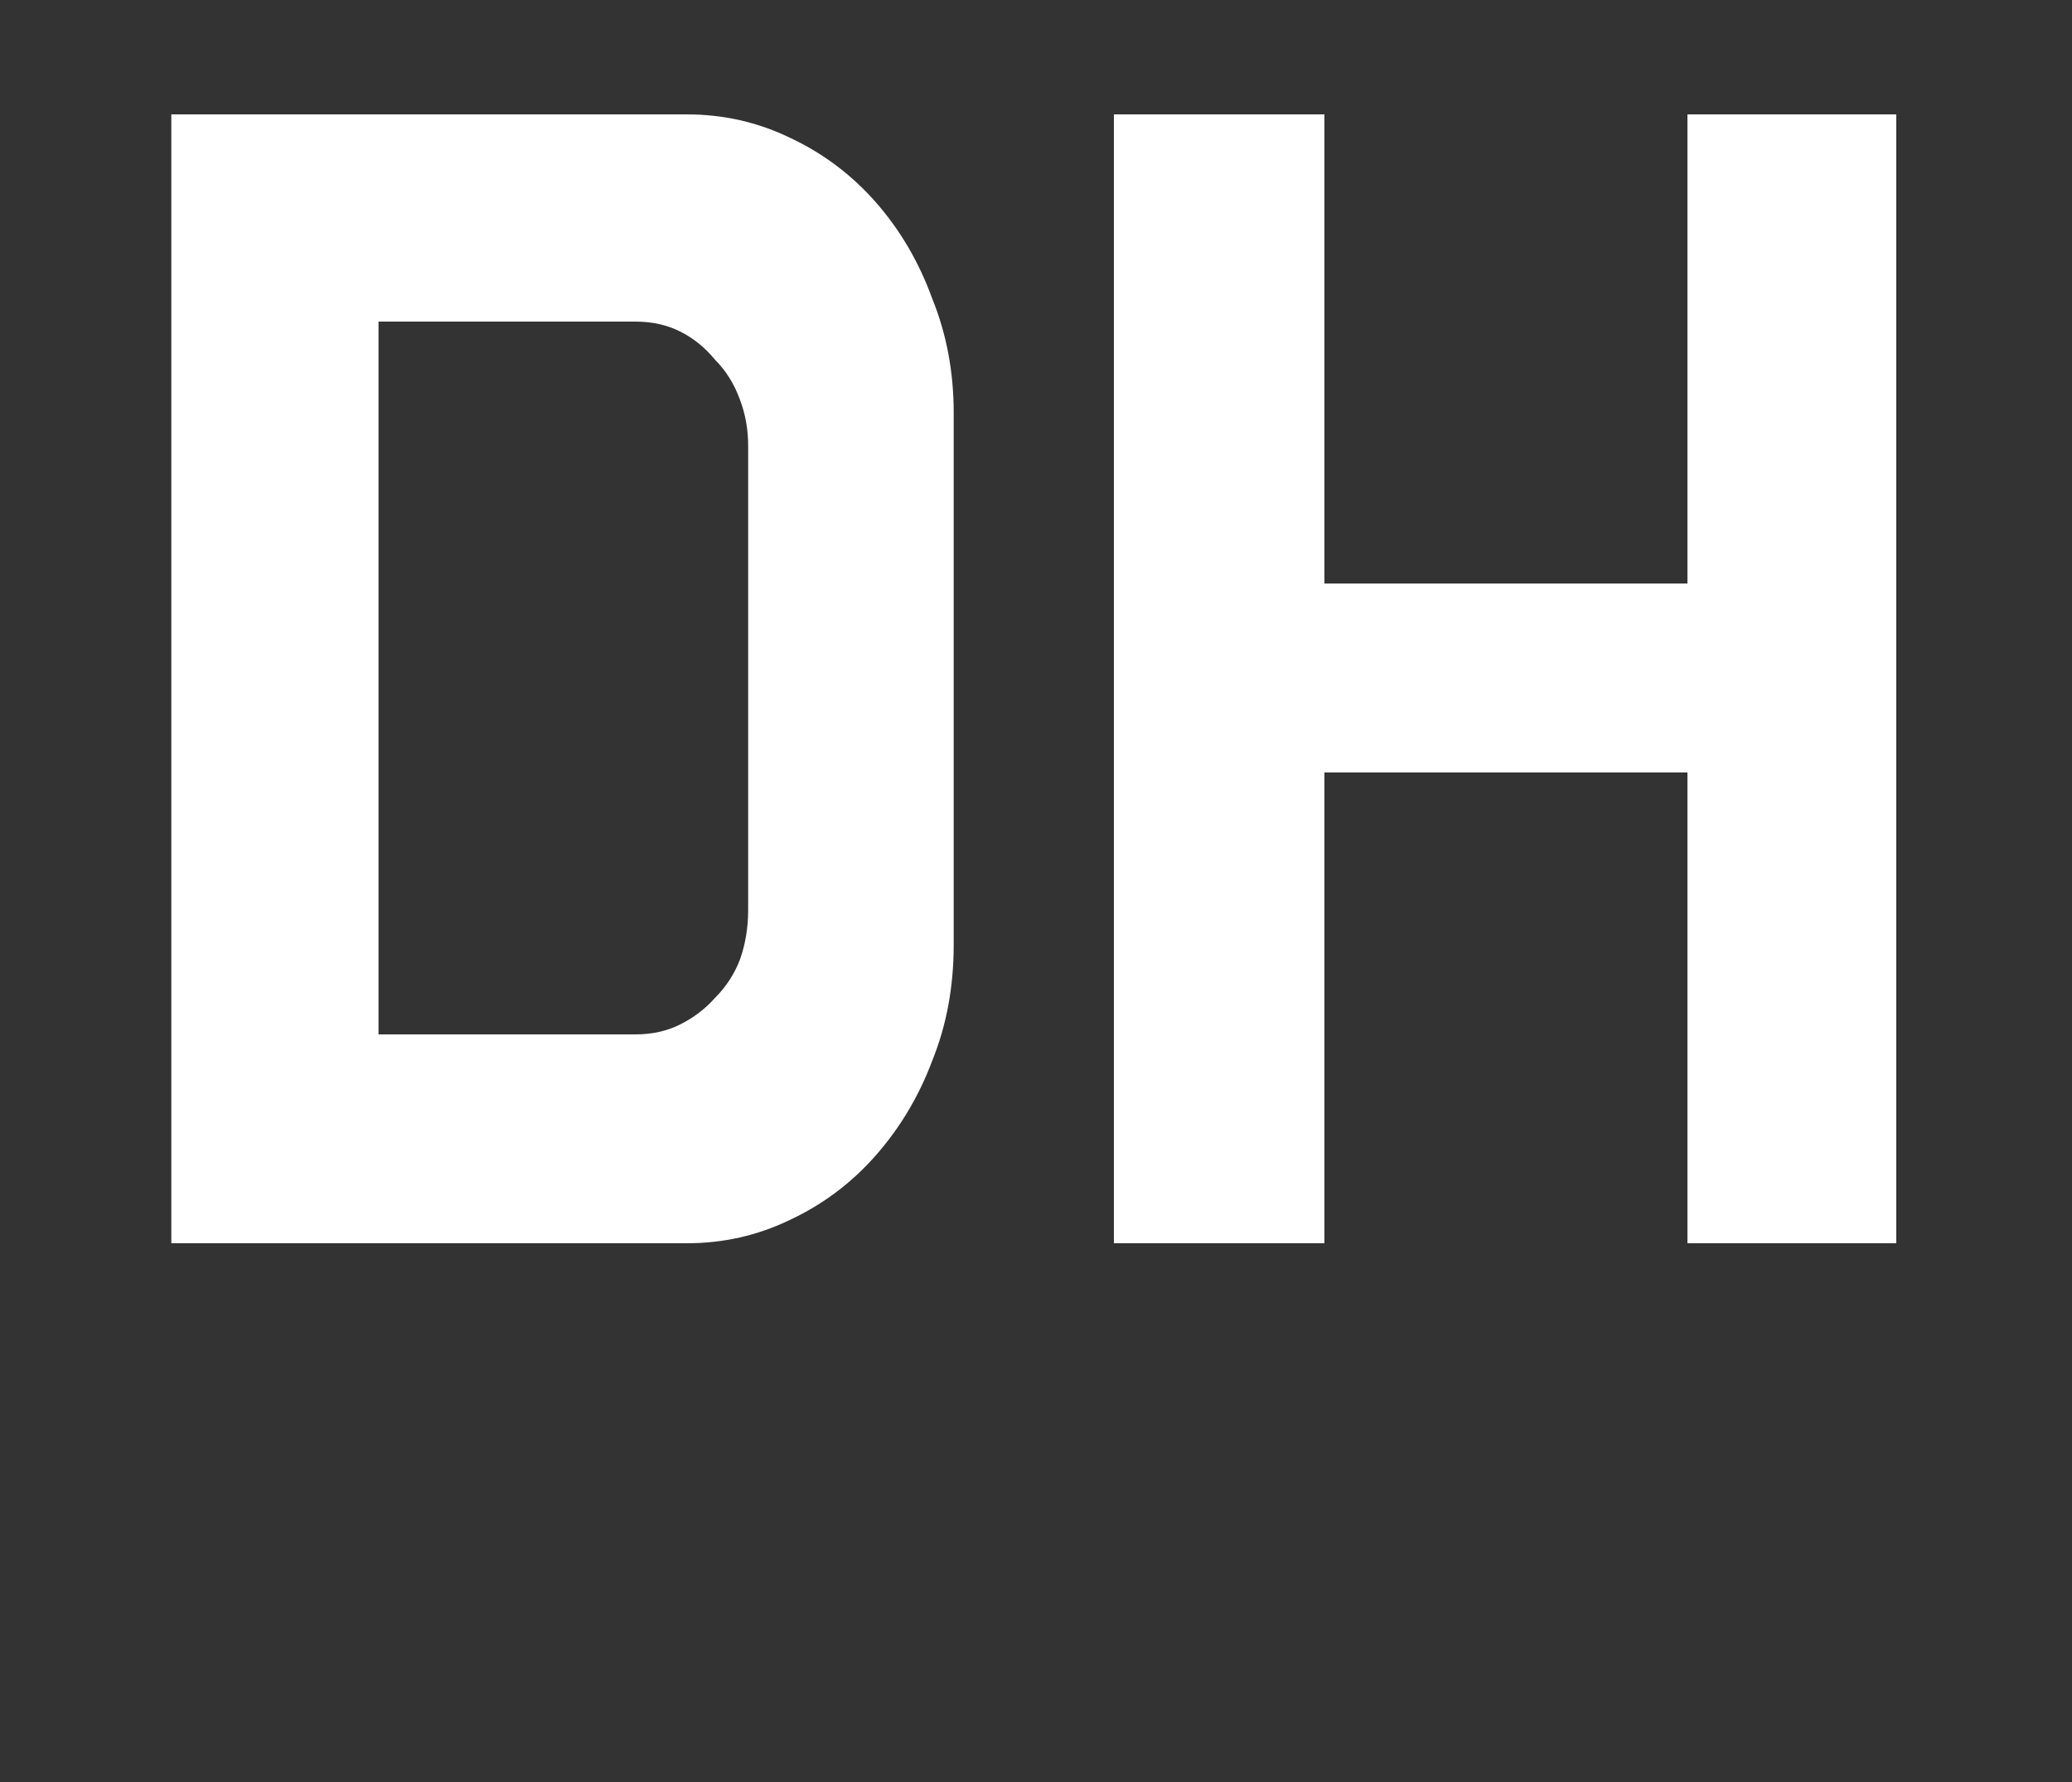 <svg width="50" height="43" viewBox="0 0 50 43" fill="none" xmlns="http://www.w3.org/2000/svg">
<rect x="0" y="0" width="50" height="43" fill="#333333" stroke="none"/>
<g clip-path="url(#clip0)">
<path d="M45.76 30H40.72V18.64H31.96V30H26.88V2.76H31.96V14.08H40.72V2.76H45.76V30Z" fill="white"/>
<path d="M4.134 2.76H16.574C17.454 2.76 18.28 2.947 19.054 3.32C19.854 3.693 20.547 4.213 21.134 4.88C21.72 5.547 22.174 6.32 22.494 7.2C22.84 8.053 23.014 8.973 23.014 9.96V22.8C23.014 23.813 22.84 24.747 22.494 25.6C22.174 26.453 21.72 27.213 21.134 27.88C20.547 28.547 19.854 29.067 19.054 29.44C18.28 29.813 17.454 30 16.574 30H4.134V2.76ZM15.334 24.96C15.734 24.96 16.094 24.88 16.414 24.72C16.734 24.56 17.014 24.347 17.254 24.08C17.52 23.813 17.72 23.507 17.854 23.16C17.987 22.787 18.054 22.387 18.054 21.96V10.76C18.054 10.36 17.987 9.987 17.854 9.64C17.72 9.267 17.52 8.947 17.254 8.68C17.014 8.387 16.734 8.16 16.414 8C16.094 7.84 15.734 7.76 15.334 7.76H9.134V24.96H15.334Z" fill="white"/>
</g>
<defs>
<clipPath id="clip0">
<rect width="50" height="43" fill="white"/>
</clipPath>
</defs>
</svg>
